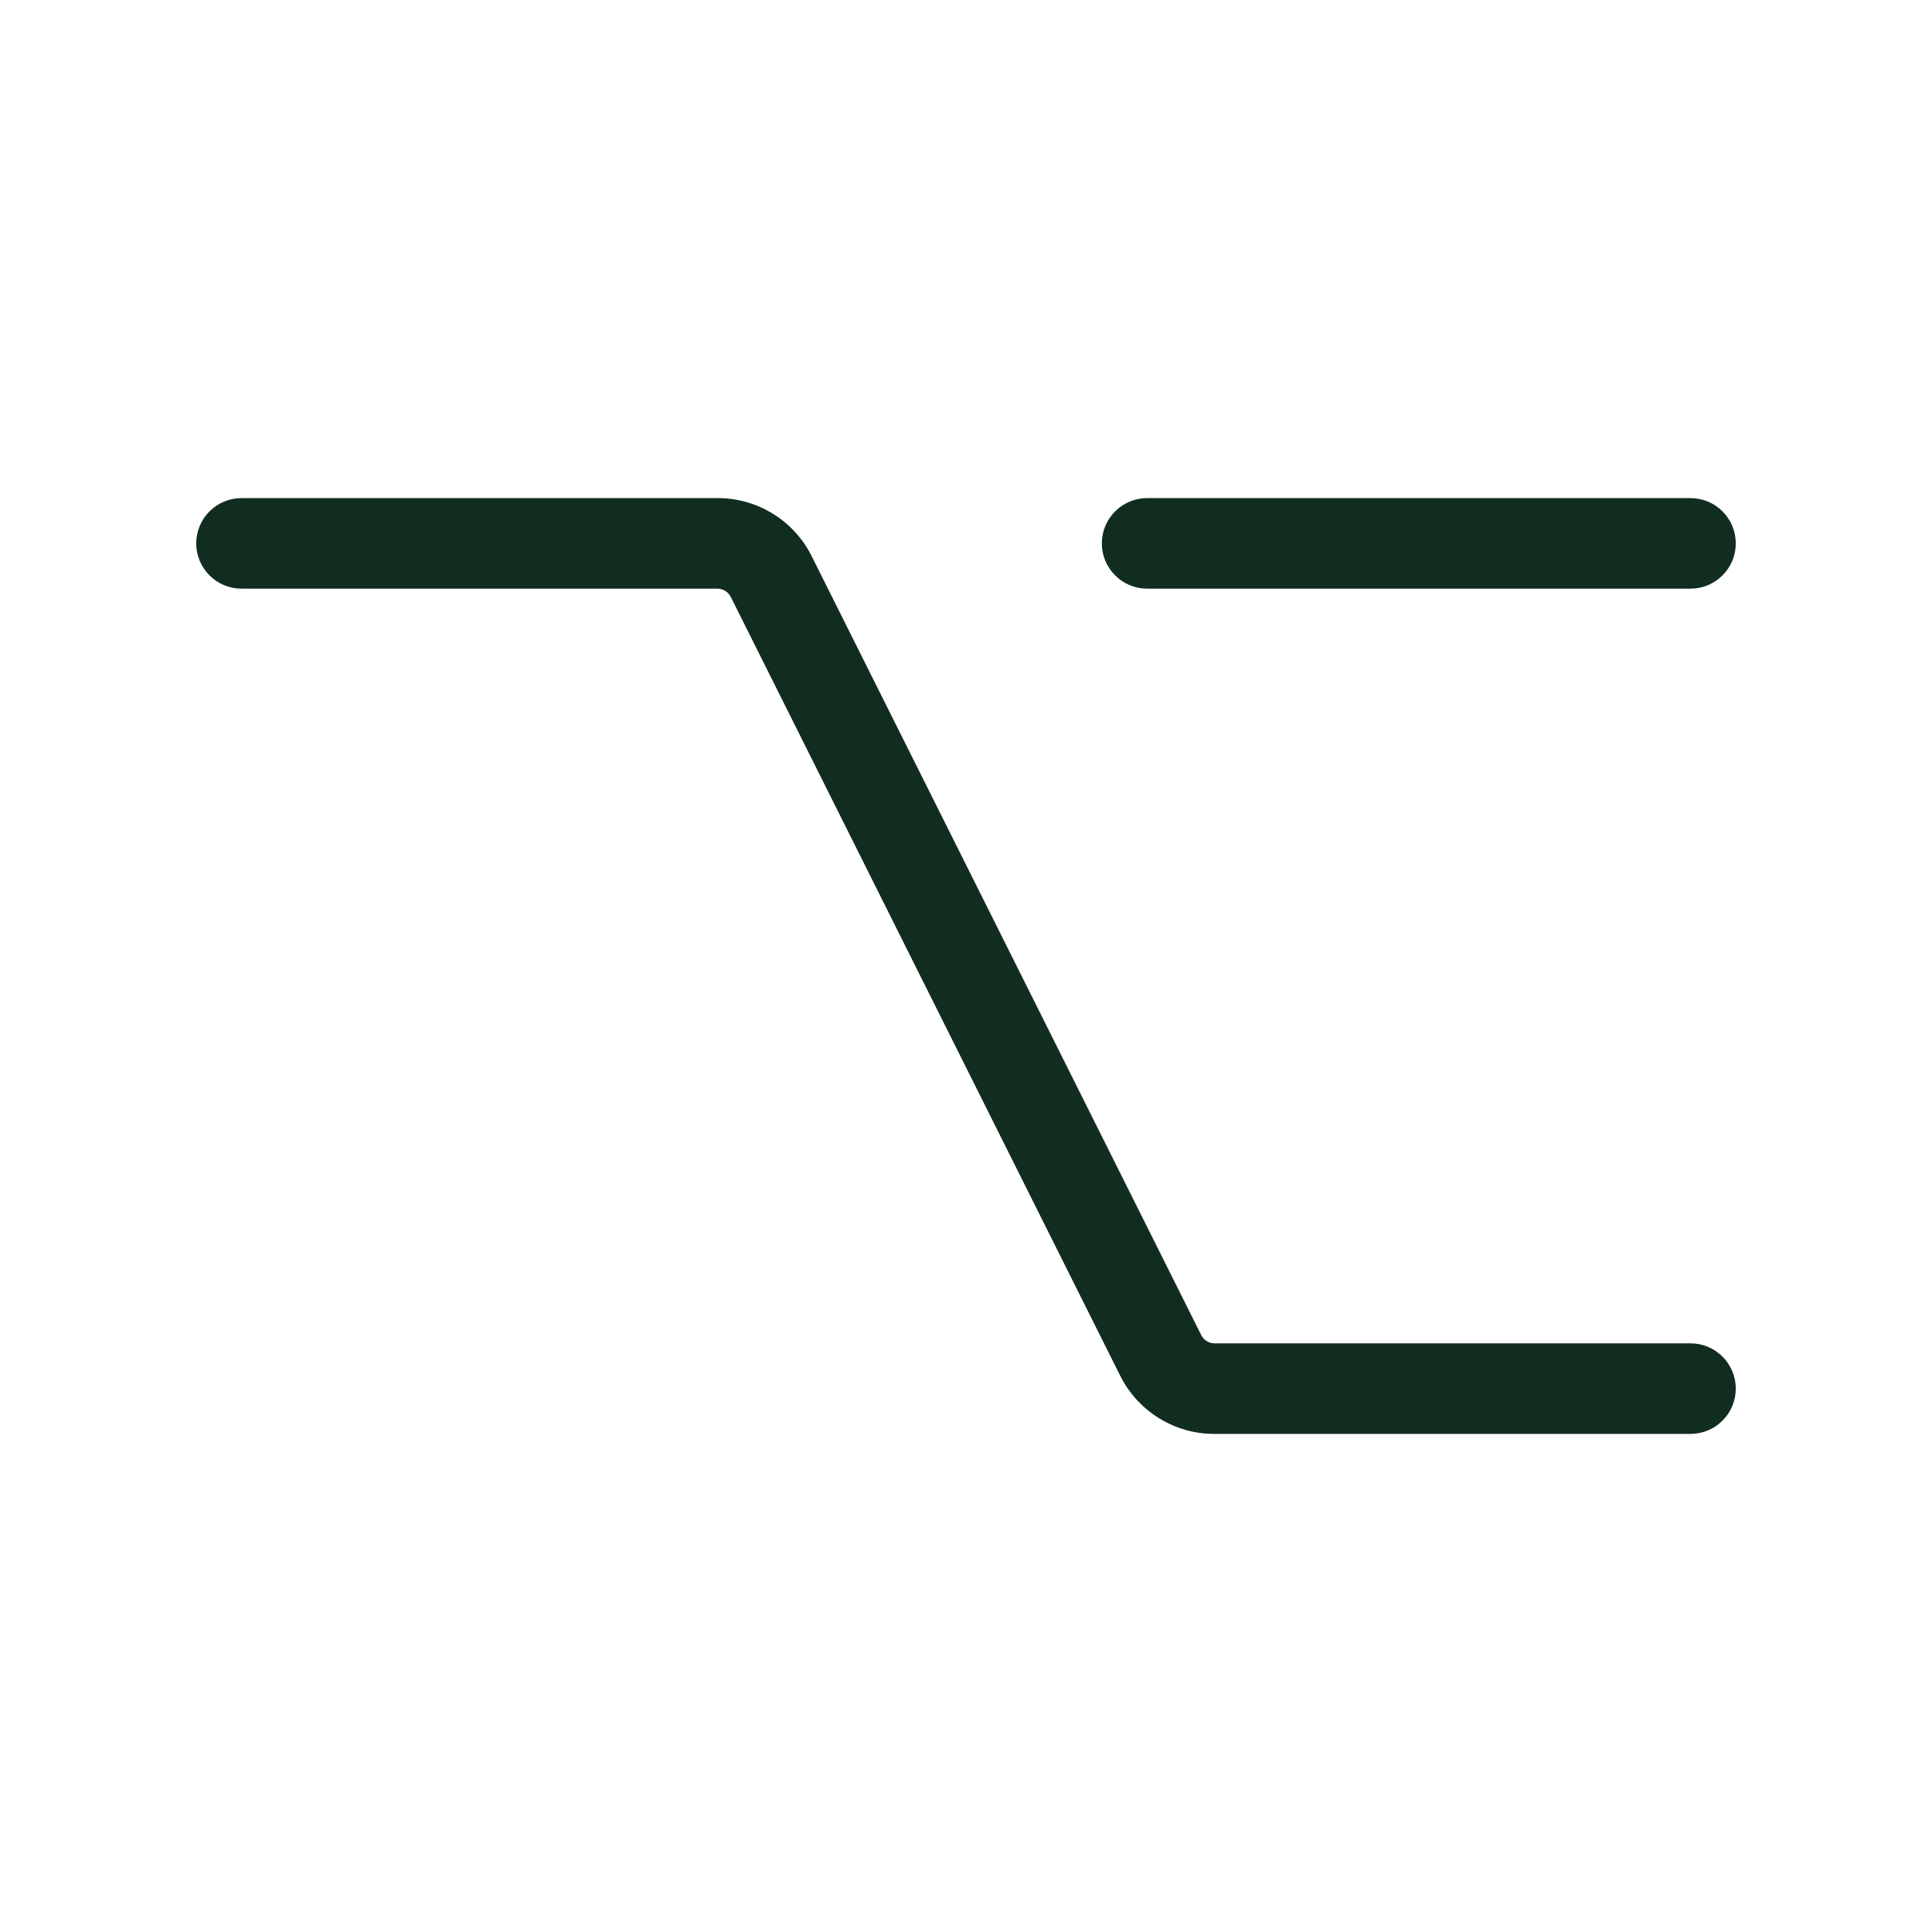 <svg width="32" height="32" viewBox="0 0 32 32" fill="none" xmlns="http://www.w3.org/2000/svg">
<path d="M28.75 23C28.75 23.199 28.671 23.39 28.53 23.53C28.39 23.671 28.199 23.75 28 23.75H20.117C19.792 23.751 19.473 23.661 19.197 23.49C18.92 23.319 18.697 23.074 18.552 22.782L12.105 9.889C12.084 9.847 12.053 9.812 12.013 9.788C11.974 9.763 11.929 9.75 11.883 9.75H4C3.801 9.75 3.61 9.671 3.47 9.53C3.329 9.39 3.25 9.199 3.25 9C3.25 8.801 3.329 8.61 3.47 8.47C3.61 8.329 3.801 8.25 4 8.25H11.883C12.208 8.249 12.527 8.339 12.803 8.51C13.08 8.681 13.303 8.926 13.447 9.218L19.895 22.111C19.916 22.153 19.947 22.188 19.987 22.212C20.026 22.237 20.071 22.25 20.117 22.25H28C28.199 22.25 28.39 22.329 28.53 22.47C28.671 22.61 28.75 22.801 28.75 23ZM19 9.75H28C28.199 9.75 28.39 9.671 28.53 9.53C28.671 9.39 28.75 9.199 28.75 9C28.75 8.801 28.671 8.61 28.53 8.47C28.39 8.329 28.199 8.25 28 8.25H19C18.801 8.25 18.61 8.329 18.47 8.47C18.329 8.61 18.25 8.801 18.25 9C18.25 9.199 18.329 9.39 18.47 9.53C18.61 9.671 18.801 9.75 19 9.75Z" fill="#112D1F"/>
</svg>
